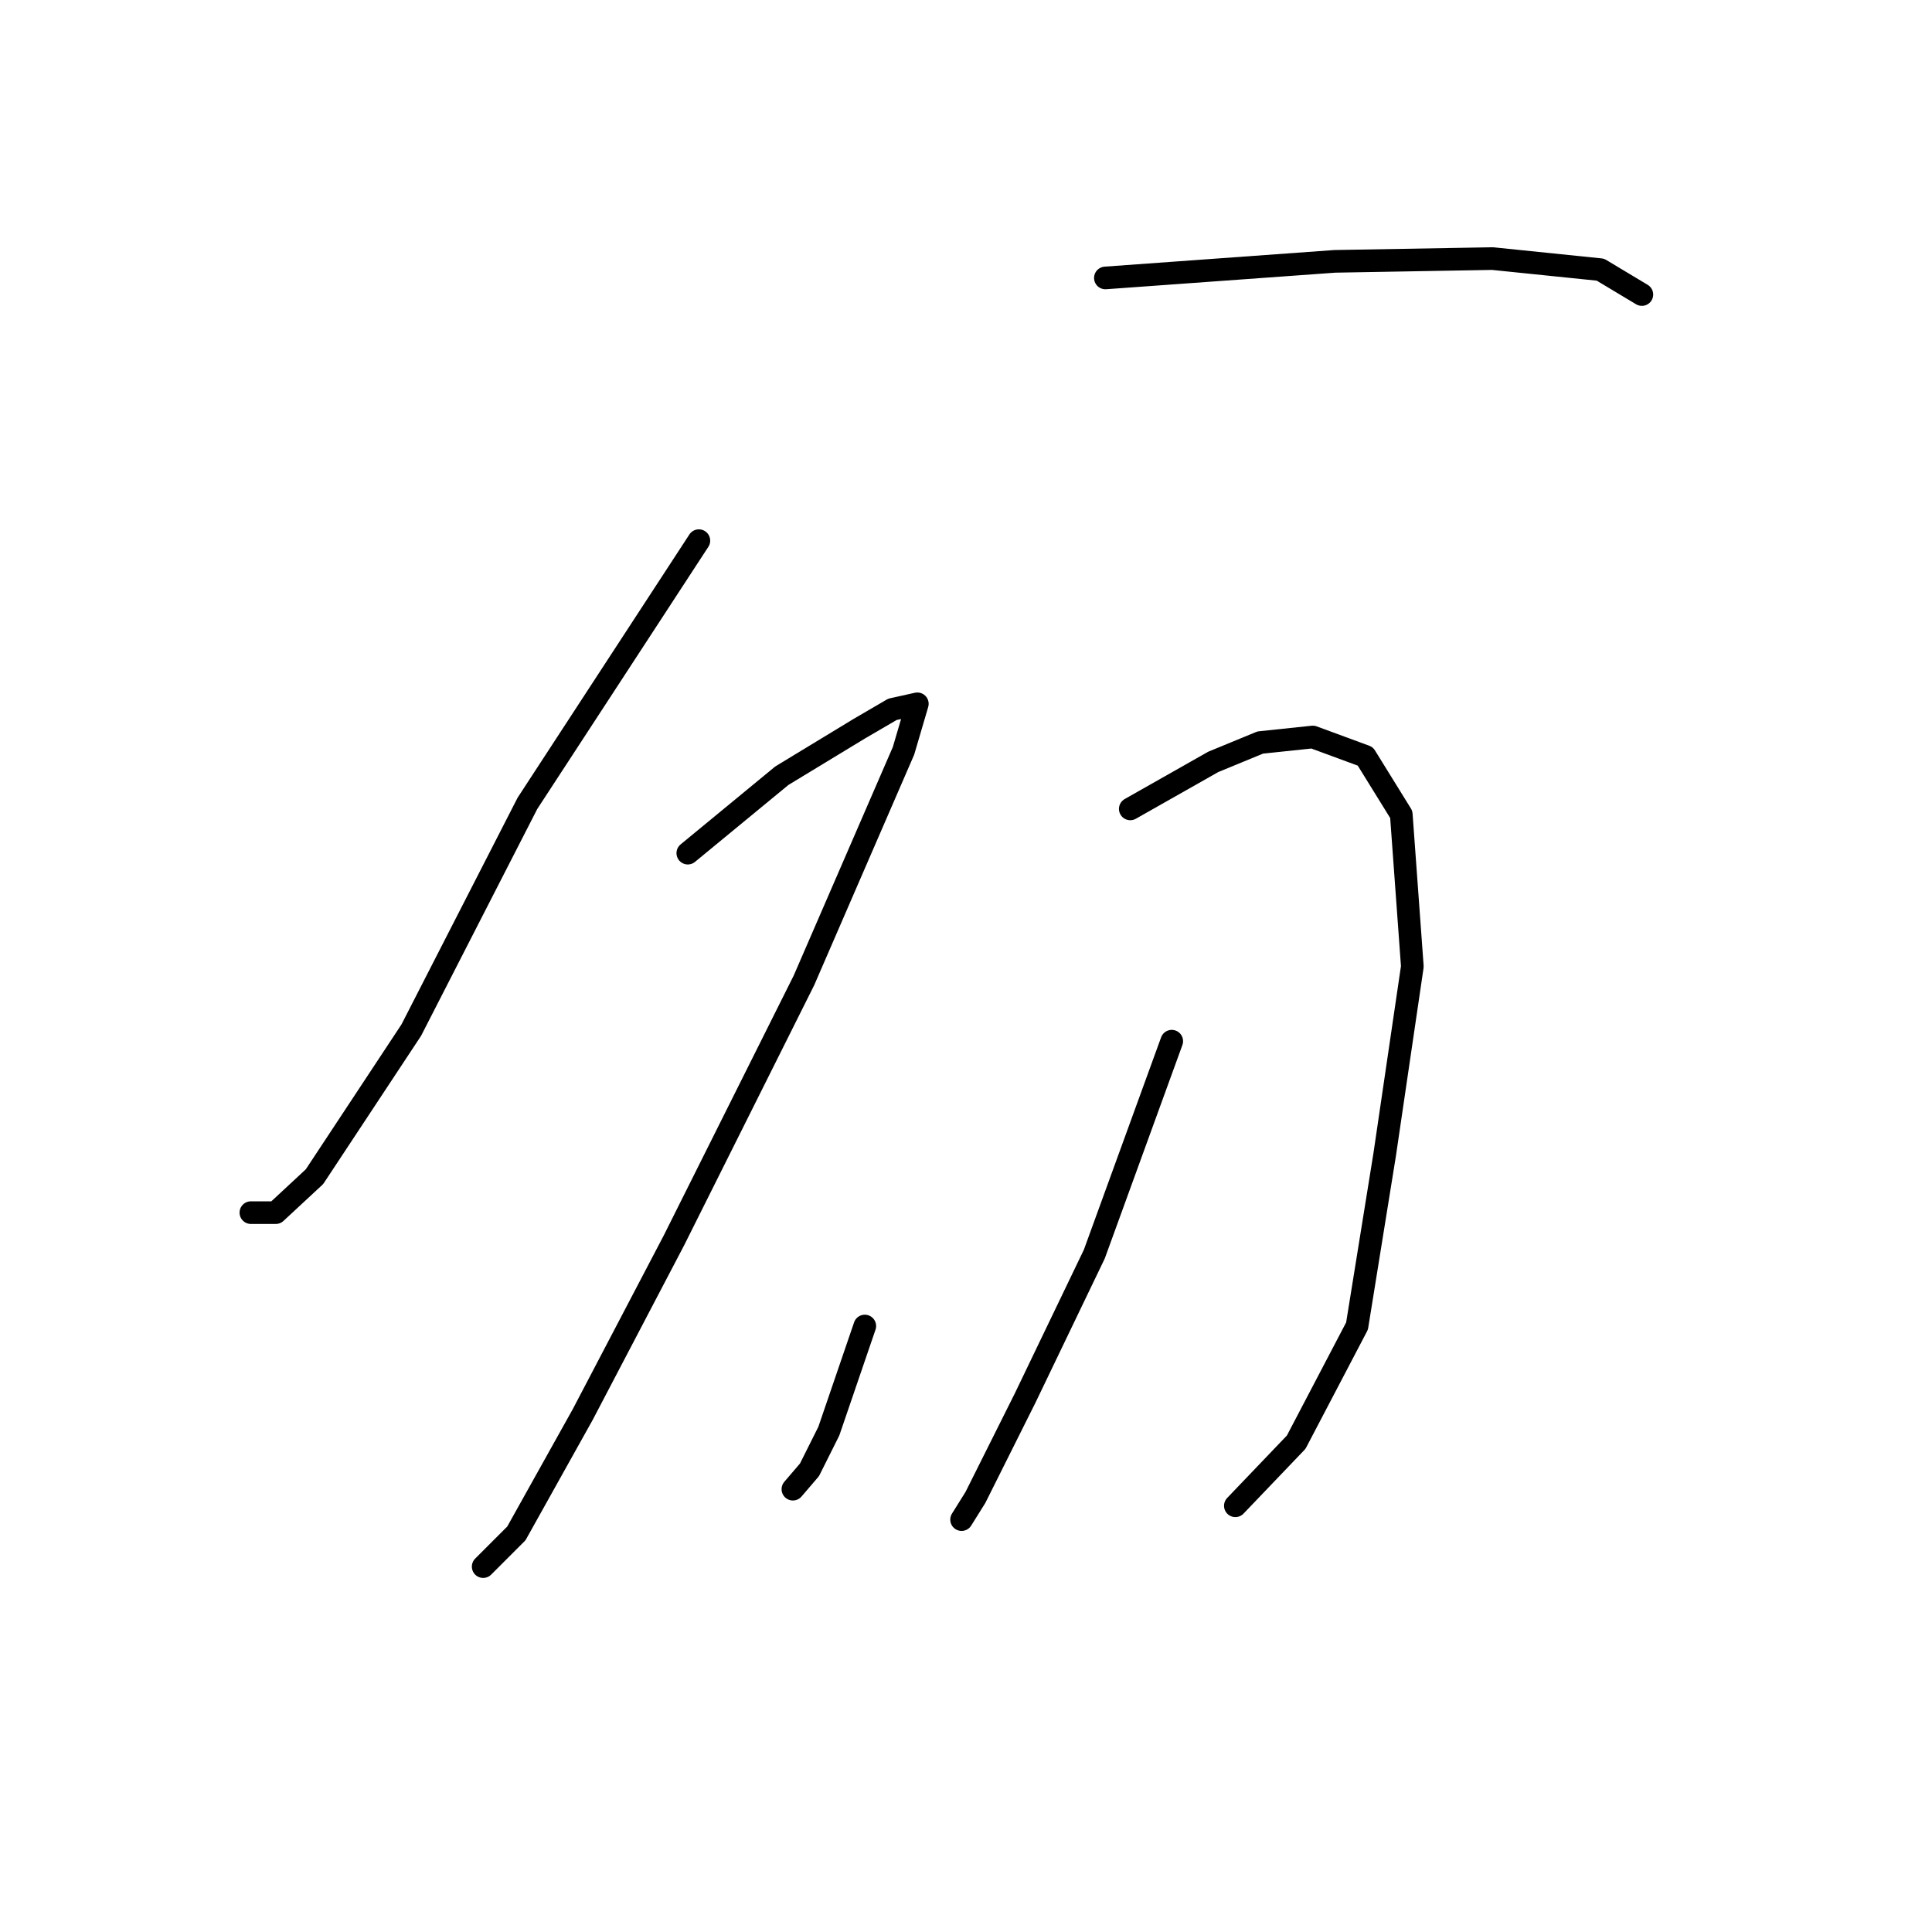 <?xml version="1.0" standalone="no"?>
    <svg width="256" height="256" xmlns="http://www.w3.org/2000/svg" version="1.1">
    <polyline stroke="black" stroke-width="3" stroke-linecap="round" fill="transparent" stroke-linejoin="round" points="92.604 71.64 69.886 106.45 54.496 136.497 41.671 155.918 36.541 160.681 33.243 160.681 33.243 160.681 " />
        <polyline stroke="black" stroke-width="3" stroke-linecap="round" fill="transparent" stroke-linejoin="round" points="146.469 36.829 176.882 34.63 197.769 34.264 212.059 35.73 217.556 39.028 217.556 39.028 " />
        <polyline stroke="black" stroke-width="3" stroke-linecap="round" fill="transparent" stroke-linejoin="round" points="91.138 113.046 103.597 102.786 113.857 96.557 118.254 93.992 121.552 93.259 119.72 99.488 106.528 129.902 89.306 164.346 77.214 187.431 68.42 203.187 64.023 207.584 64.023 207.584 " />
        <polyline stroke="black" stroke-width="3" stroke-linecap="round" fill="transparent" stroke-linejoin="round" points="149.767 107.183 160.76 100.954 166.989 98.389 173.951 97.656 180.913 100.221 185.677 107.916 187.142 128.069 183.478 152.986 179.814 175.705 171.753 191.095 163.691 199.523 163.691 199.523 " />
        <polyline stroke="black" stroke-width="3" stroke-linecap="round" fill="transparent" stroke-linejoin="round" points="114.59 175.705 109.826 189.629 107.261 194.759 105.063 197.324 105.063 197.324 " />
        <polyline stroke="black" stroke-width="3" stroke-linecap="round" fill="transparent" stroke-linejoin="round" points="155.263 137.963 145.003 166.178 135.843 185.232 129.247 198.423 127.415 201.355 127.415 201.355 " />
        </svg>